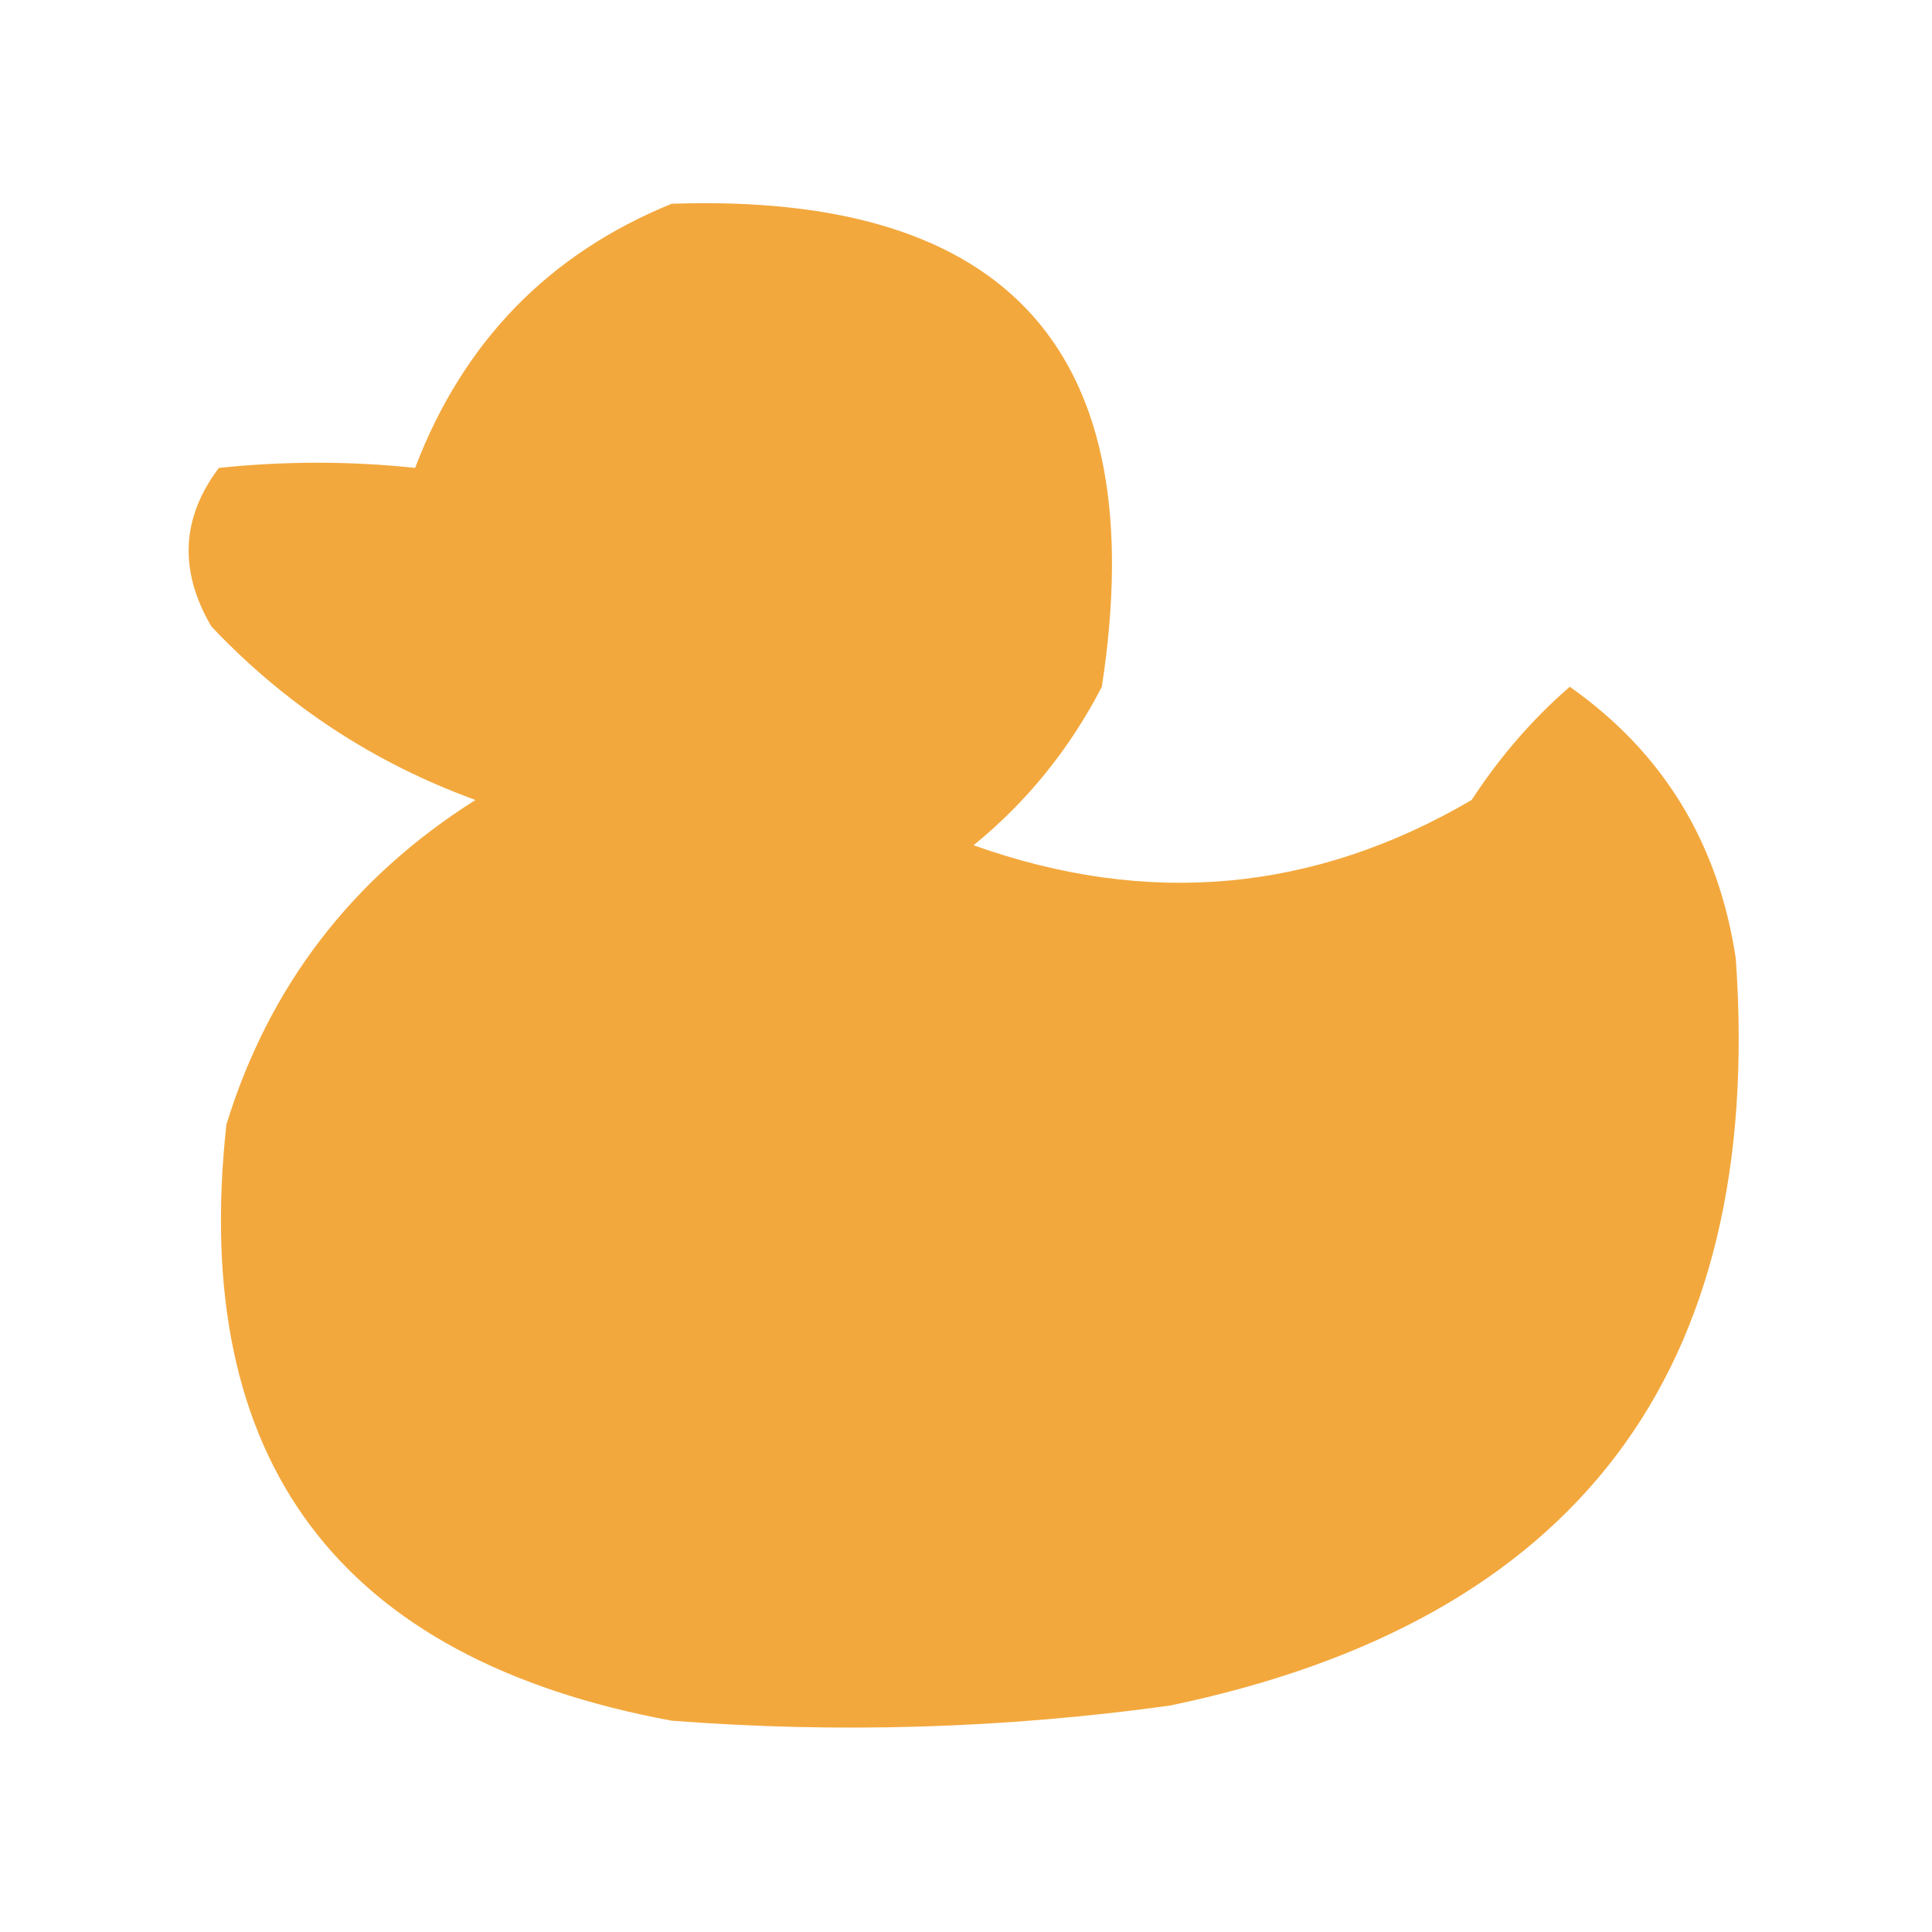 <?xml version="1.0" encoding="UTF-8"?>
<!DOCTYPE svg PUBLIC "-//W3C//DTD SVG 1.1//EN" "http://www.w3.org/Graphics/SVG/1.1/DTD/svg11.dtd">
<svg xmlns="http://www.w3.org/2000/svg" version="1.1" width="128px" height="128px"
    style="shape-rendering:geometricPrecision; text-rendering:geometricPrecision; image-rendering:optimizeQuality; fill-rule:evenodd; clip-rule:evenodd"
    xmlns:xlink="http://www.w3.org/1999/xlink">
    <g>
        <path style="opacity:0.986" fill="#f3a73b"
            d="M 44.5,13.5 C 66.9,12.731 76.4,23.398 73,45.5C 70.864,49.629 68.031,53.129 64.5,56C 76.054,60.121 87.054,59.121 97.5,53C 99.365,50.142 101.532,47.642 104,45.5C 110.183,49.849 113.85,55.849 115,63.5C 116.933,90.903 104.433,107.403 77.5,113C 66.544,114.517 55.544,114.85 44.5,114C 22.4,109.909 12.566,96.743 15,74.5C 17.823,65.336 23.323,58.169 31.5,53C 24.759,50.546 18.925,46.713 14,41.5C 11.841,37.808 12.008,34.308 14.5,31C 18.882,30.543 23.216,30.543 27.5,31C 30.686,22.649 36.353,16.815 44.5,13.5 Z" />
    </g>
</svg>